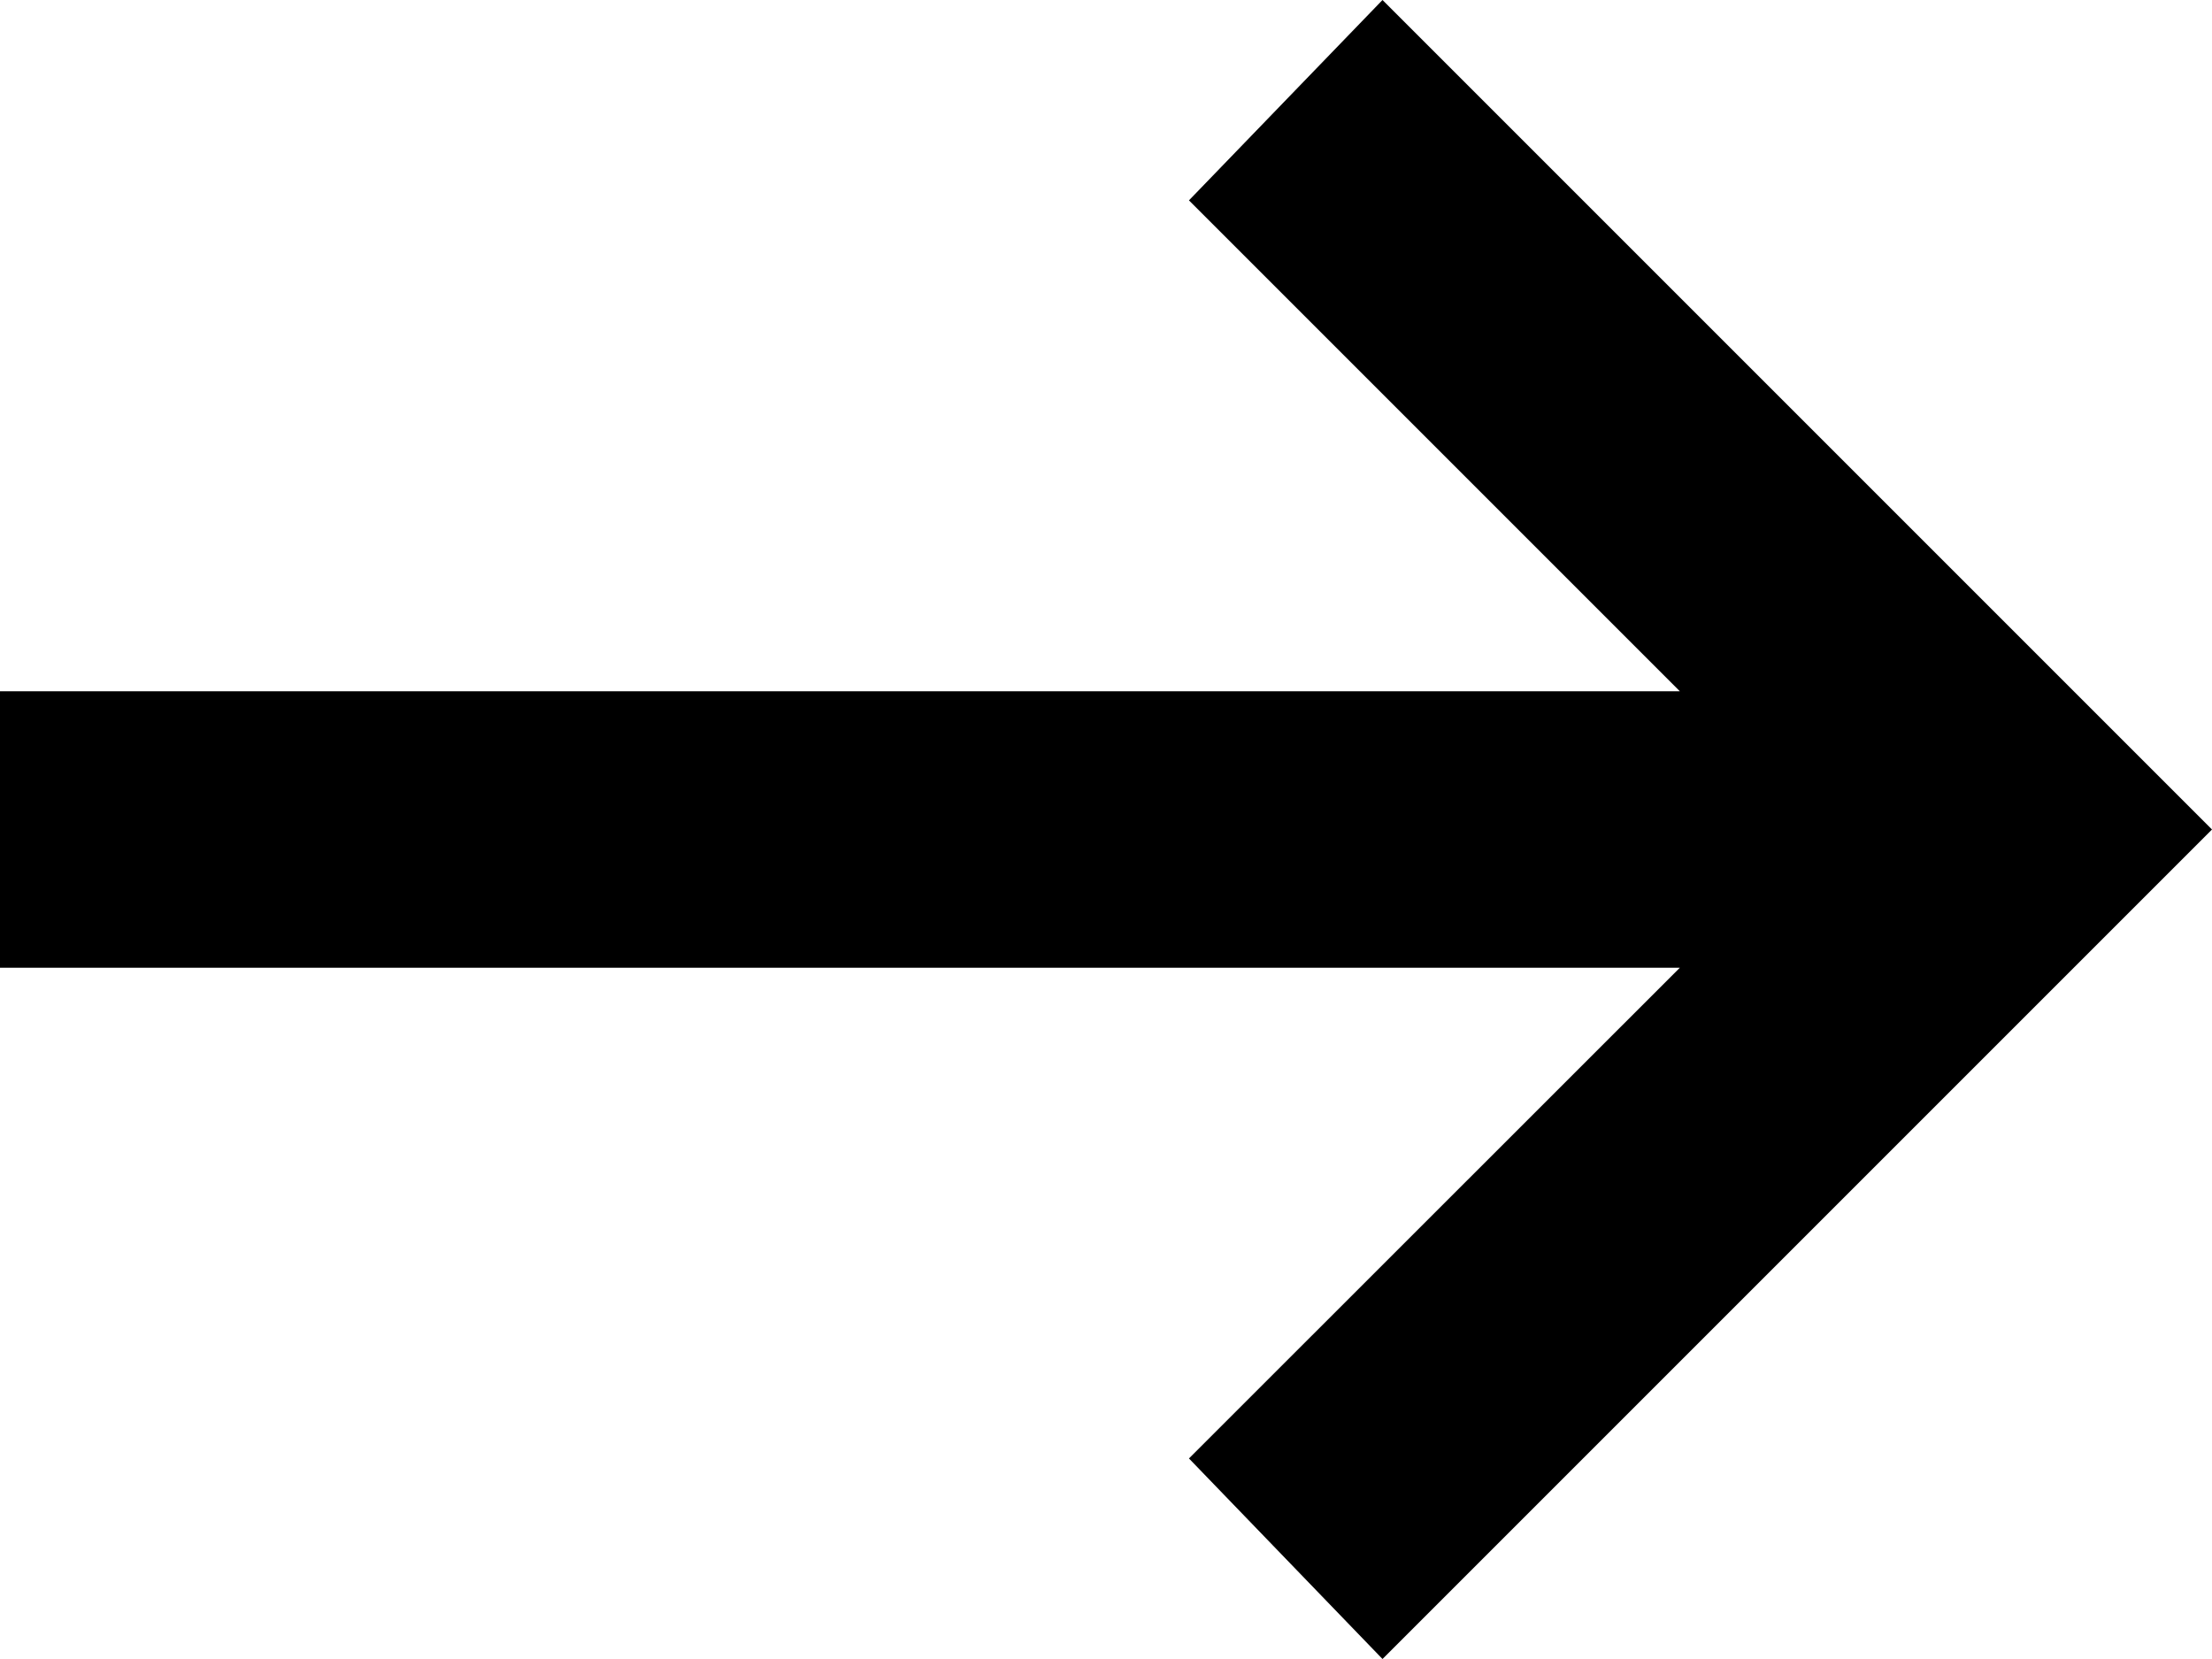 <svg width="12" height="9" viewBox="0 0 12 9" fill="none" xmlns="http://www.w3.org/2000/svg">
	<path d="M7.5 9L6.45 7.912L9.113 5.25H0V3.75H9.113L6.45 1.087L7.5 0L12 4.5L7.5 9Z" fill="currentColor" />
</svg>
